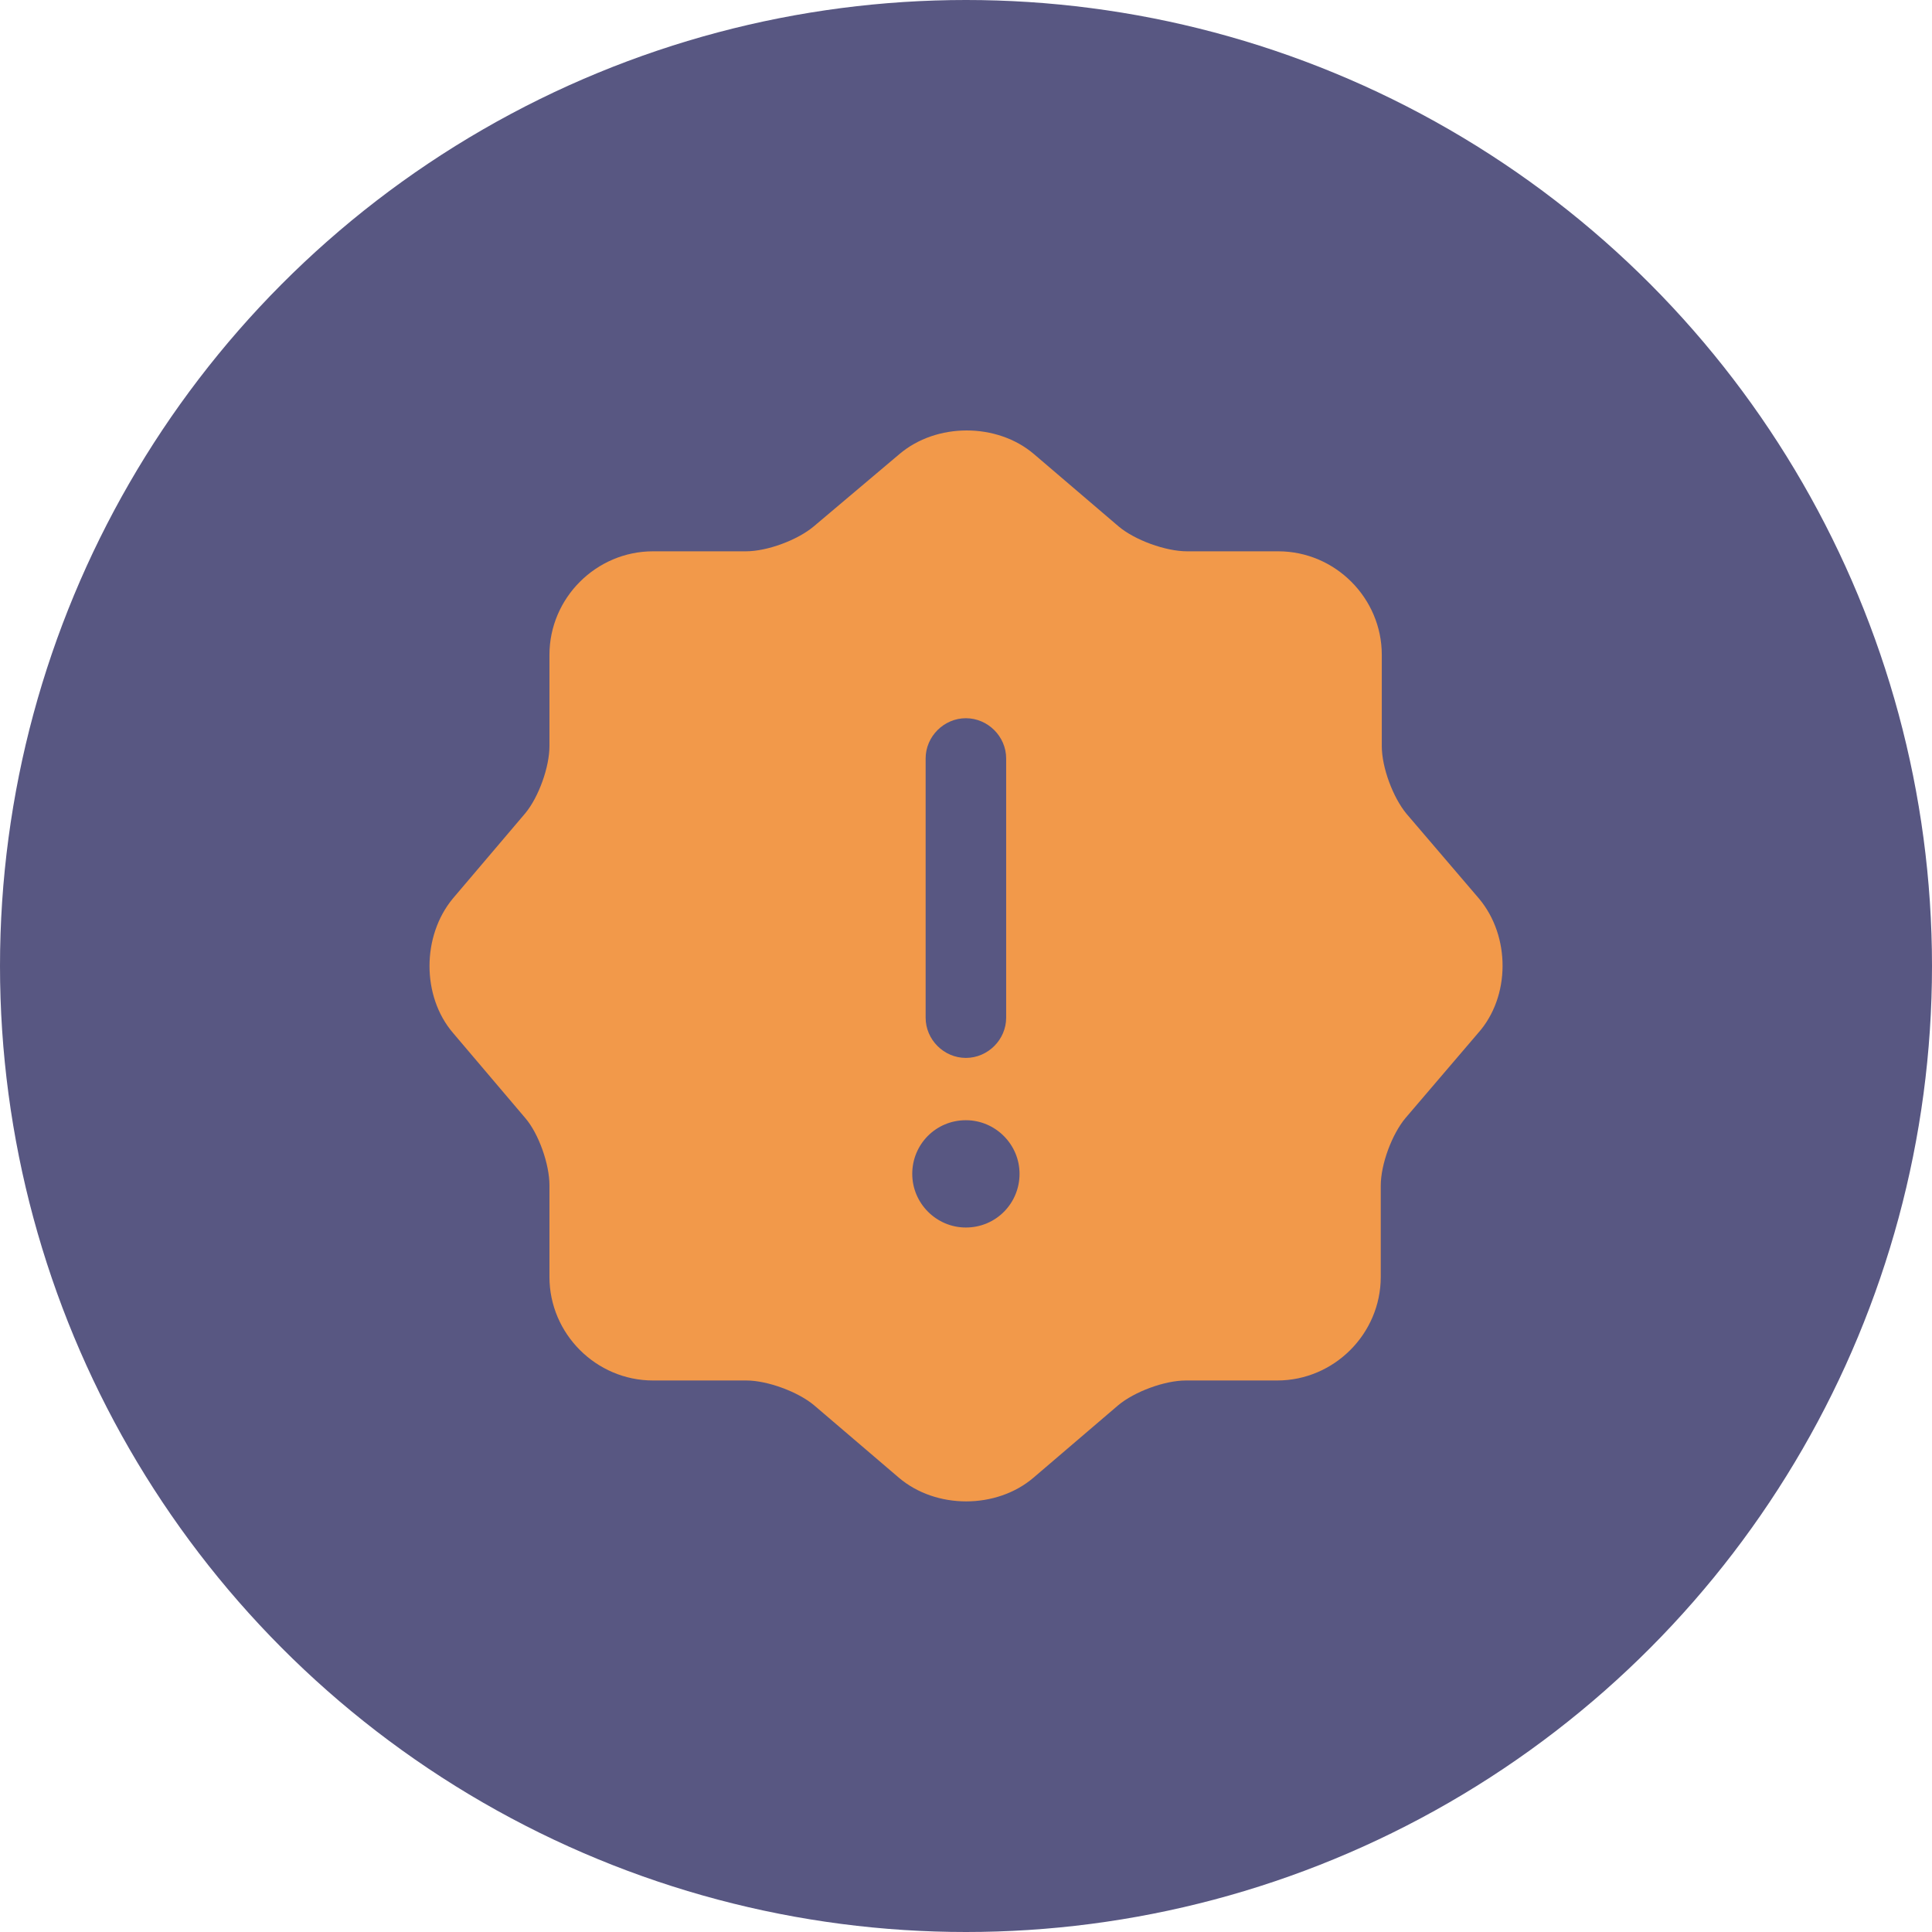 <svg width="28" height="28" viewBox="0 0 28 28" fill="none" xmlns="http://www.w3.org/2000/svg">
<circle cx="14" cy="14" r="14" fill="#585782"/>
<path d="M21.434 13.022L20.384 11.794C20.19 11.56 20.026 11.125 20.026 10.814V9.491C20.026 8.667 19.35 7.99 18.525 7.99H17.203C16.892 7.99 16.448 7.827 16.215 7.632L14.986 6.582C14.45 6.124 13.571 6.124 13.034 6.582L11.79 7.632C11.556 7.827 11.121 7.99 10.81 7.99H9.464C8.64 7.99 7.963 8.667 7.963 9.491V10.814C7.963 11.117 7.807 11.552 7.613 11.786L6.563 13.022C6.112 13.567 6.112 14.438 6.563 14.967L7.613 16.204C7.807 16.429 7.963 16.872 7.963 17.176V18.506C7.963 19.33 8.64 20.007 9.464 20.007H10.817C11.121 20.007 11.564 20.17 11.797 20.365L13.026 21.415C13.563 21.874 14.442 21.874 14.979 21.415L16.207 20.365C16.441 20.17 16.876 20.007 17.187 20.007H18.51C19.334 20.007 20.011 19.33 20.011 18.506V17.184C20.011 16.872 20.174 16.437 20.369 16.204L21.419 14.975C21.893 14.446 21.893 13.567 21.434 13.022ZM13.415 10.992C13.415 10.674 13.68 10.409 13.998 10.409C14.317 10.409 14.582 10.674 14.582 10.992V14.749C14.582 15.068 14.317 15.332 13.998 15.332C13.68 15.332 13.415 15.068 13.415 14.749V10.992ZM13.998 17.79C13.571 17.79 13.221 17.44 13.221 17.012C13.221 16.585 13.563 16.235 13.998 16.235C14.426 16.235 14.776 16.585 14.776 17.012C14.776 17.44 14.434 17.79 13.998 17.79Z" fill="#F2994A"/>
</svg>
